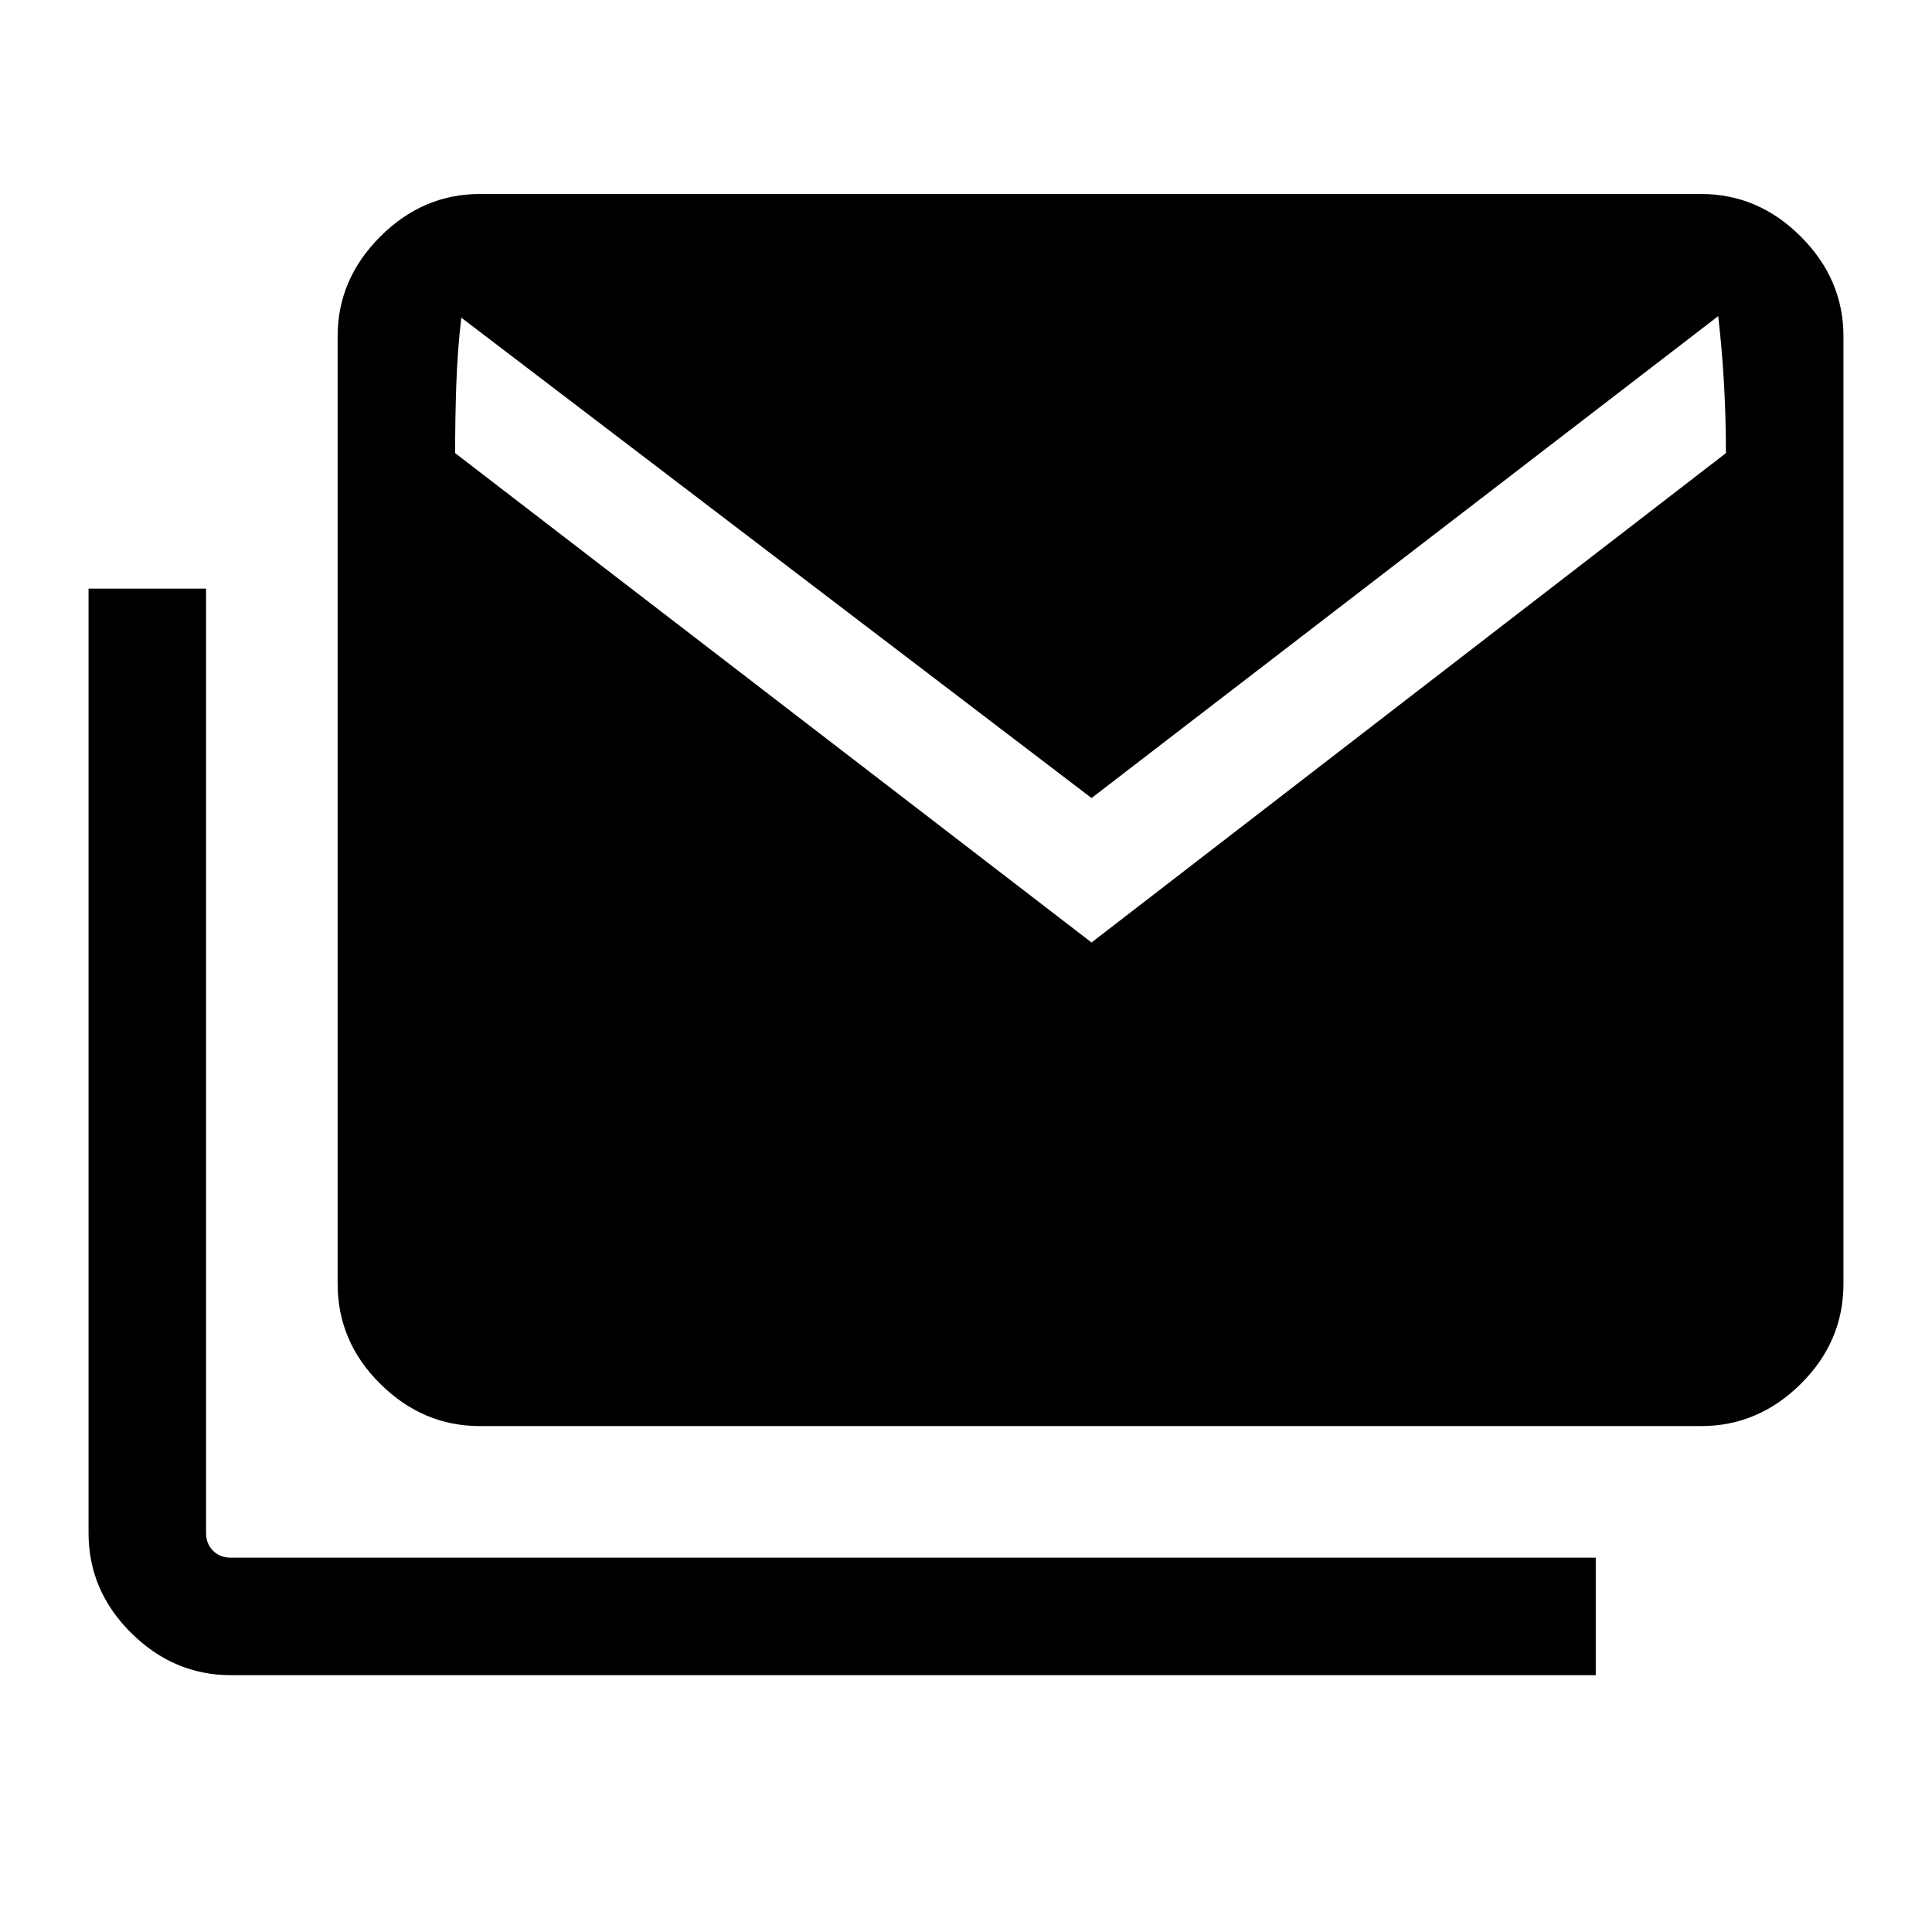 <svg xmlns="http://www.w3.org/2000/svg" height="48" viewBox="0 -960 960 960" width="48"><path d="M114.69-127.62q-28.34 0-49.51-20.98Q44-169.58 44-198.31v-469.22h58.39v469.22q0 5.39 3.46 8.85t8.84 3.46h678.23v58.38H114.69Zm123.77-123.77q-28.34 0-49.51-20.98-21.18-20.98-21.18-49.71v-470.84q0-28.34 21.18-49.52 21.17-21.17 49.51-21.17h606.85q28.34 0 49.51 21.17Q916-821.26 916-792.92v470.84q0 28.73-21.18 49.71-21.17 20.98-49.51 20.98H238.46Zm303.92-240.3 315.23-243.16q0-17.29-.96-34.42-.96-17.13-2.88-33.65L542.38-563.46 229.23-802.15q-1.92 16.14-2.5 33.26-.58 17.13-.58 34.04l316.23 243.16Z"/></svg>